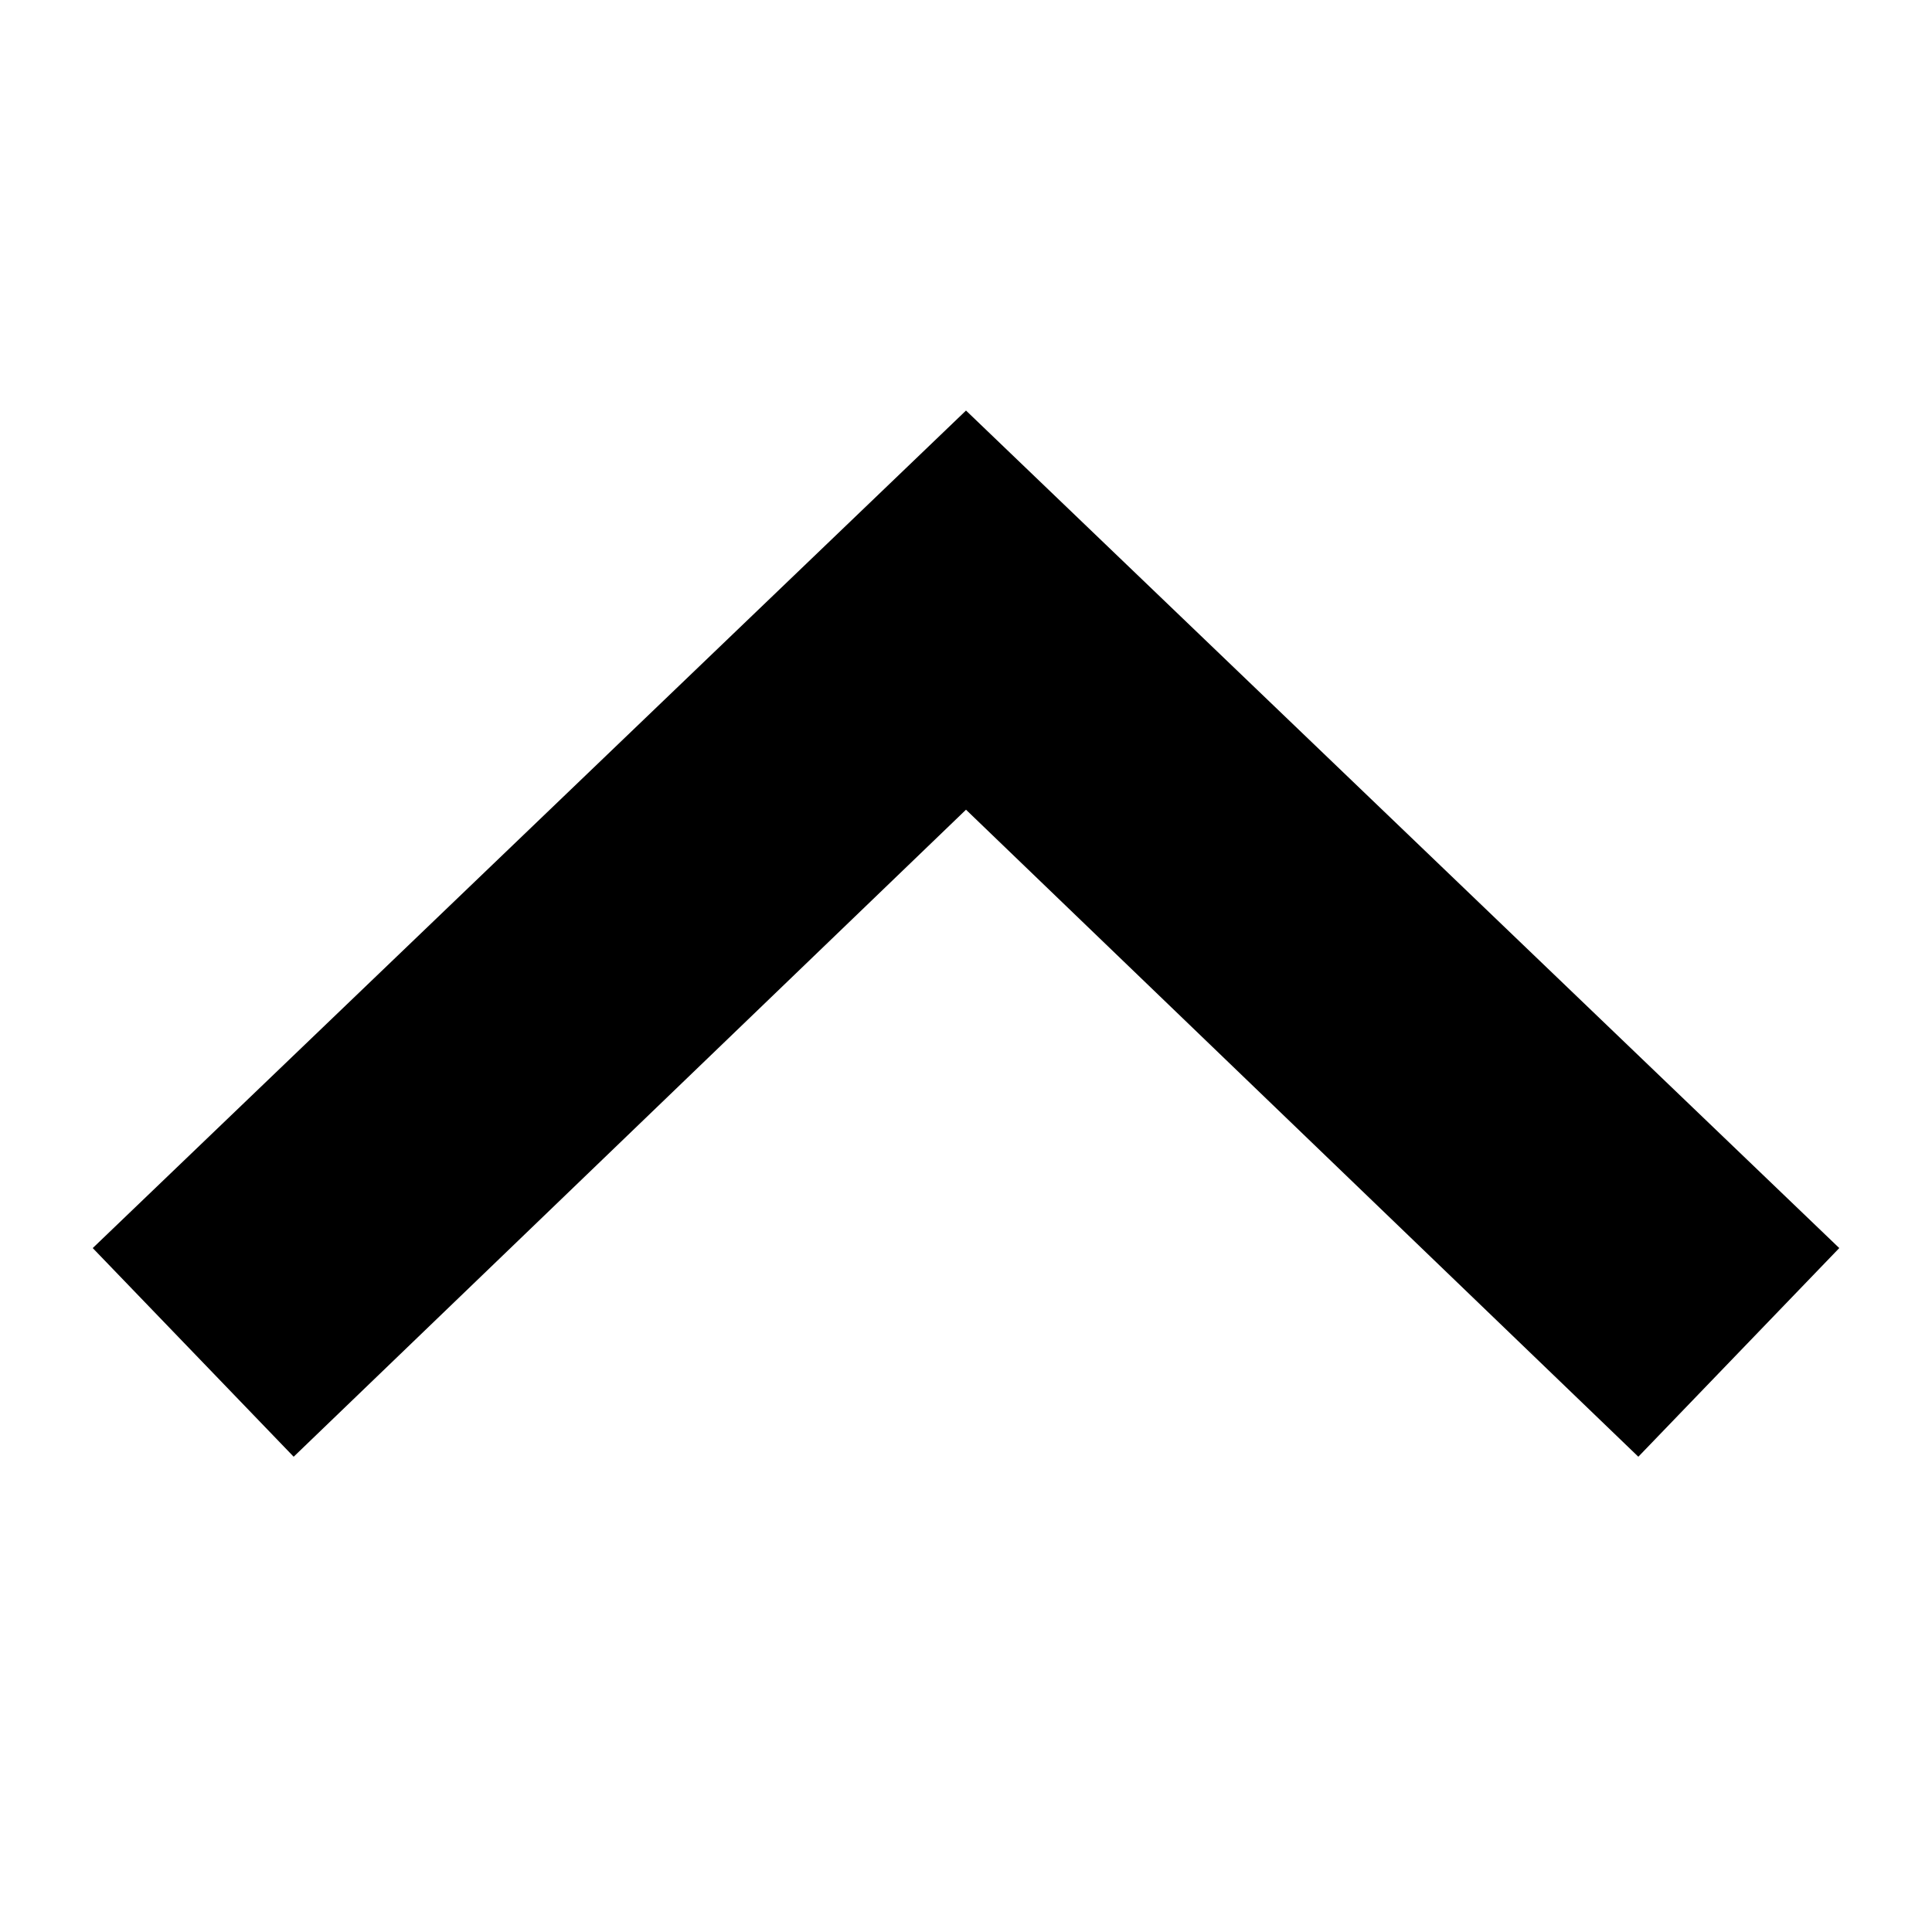 <svg xmlns="http://www.w3.org/2000/svg" width="10" height="10" viewBox="0 0 10 10">
    <path data-name="矩形 8124" transform="rotate(90 5 5)" style="fill:none" d="M0 0h10v10H0z"/>
    <path d="M-.52.54.52-.54 4 2.809 7.48-.54 8.52.54 4 4.875z" transform="rotate(180 4.5 3.5)"/>
</svg>
